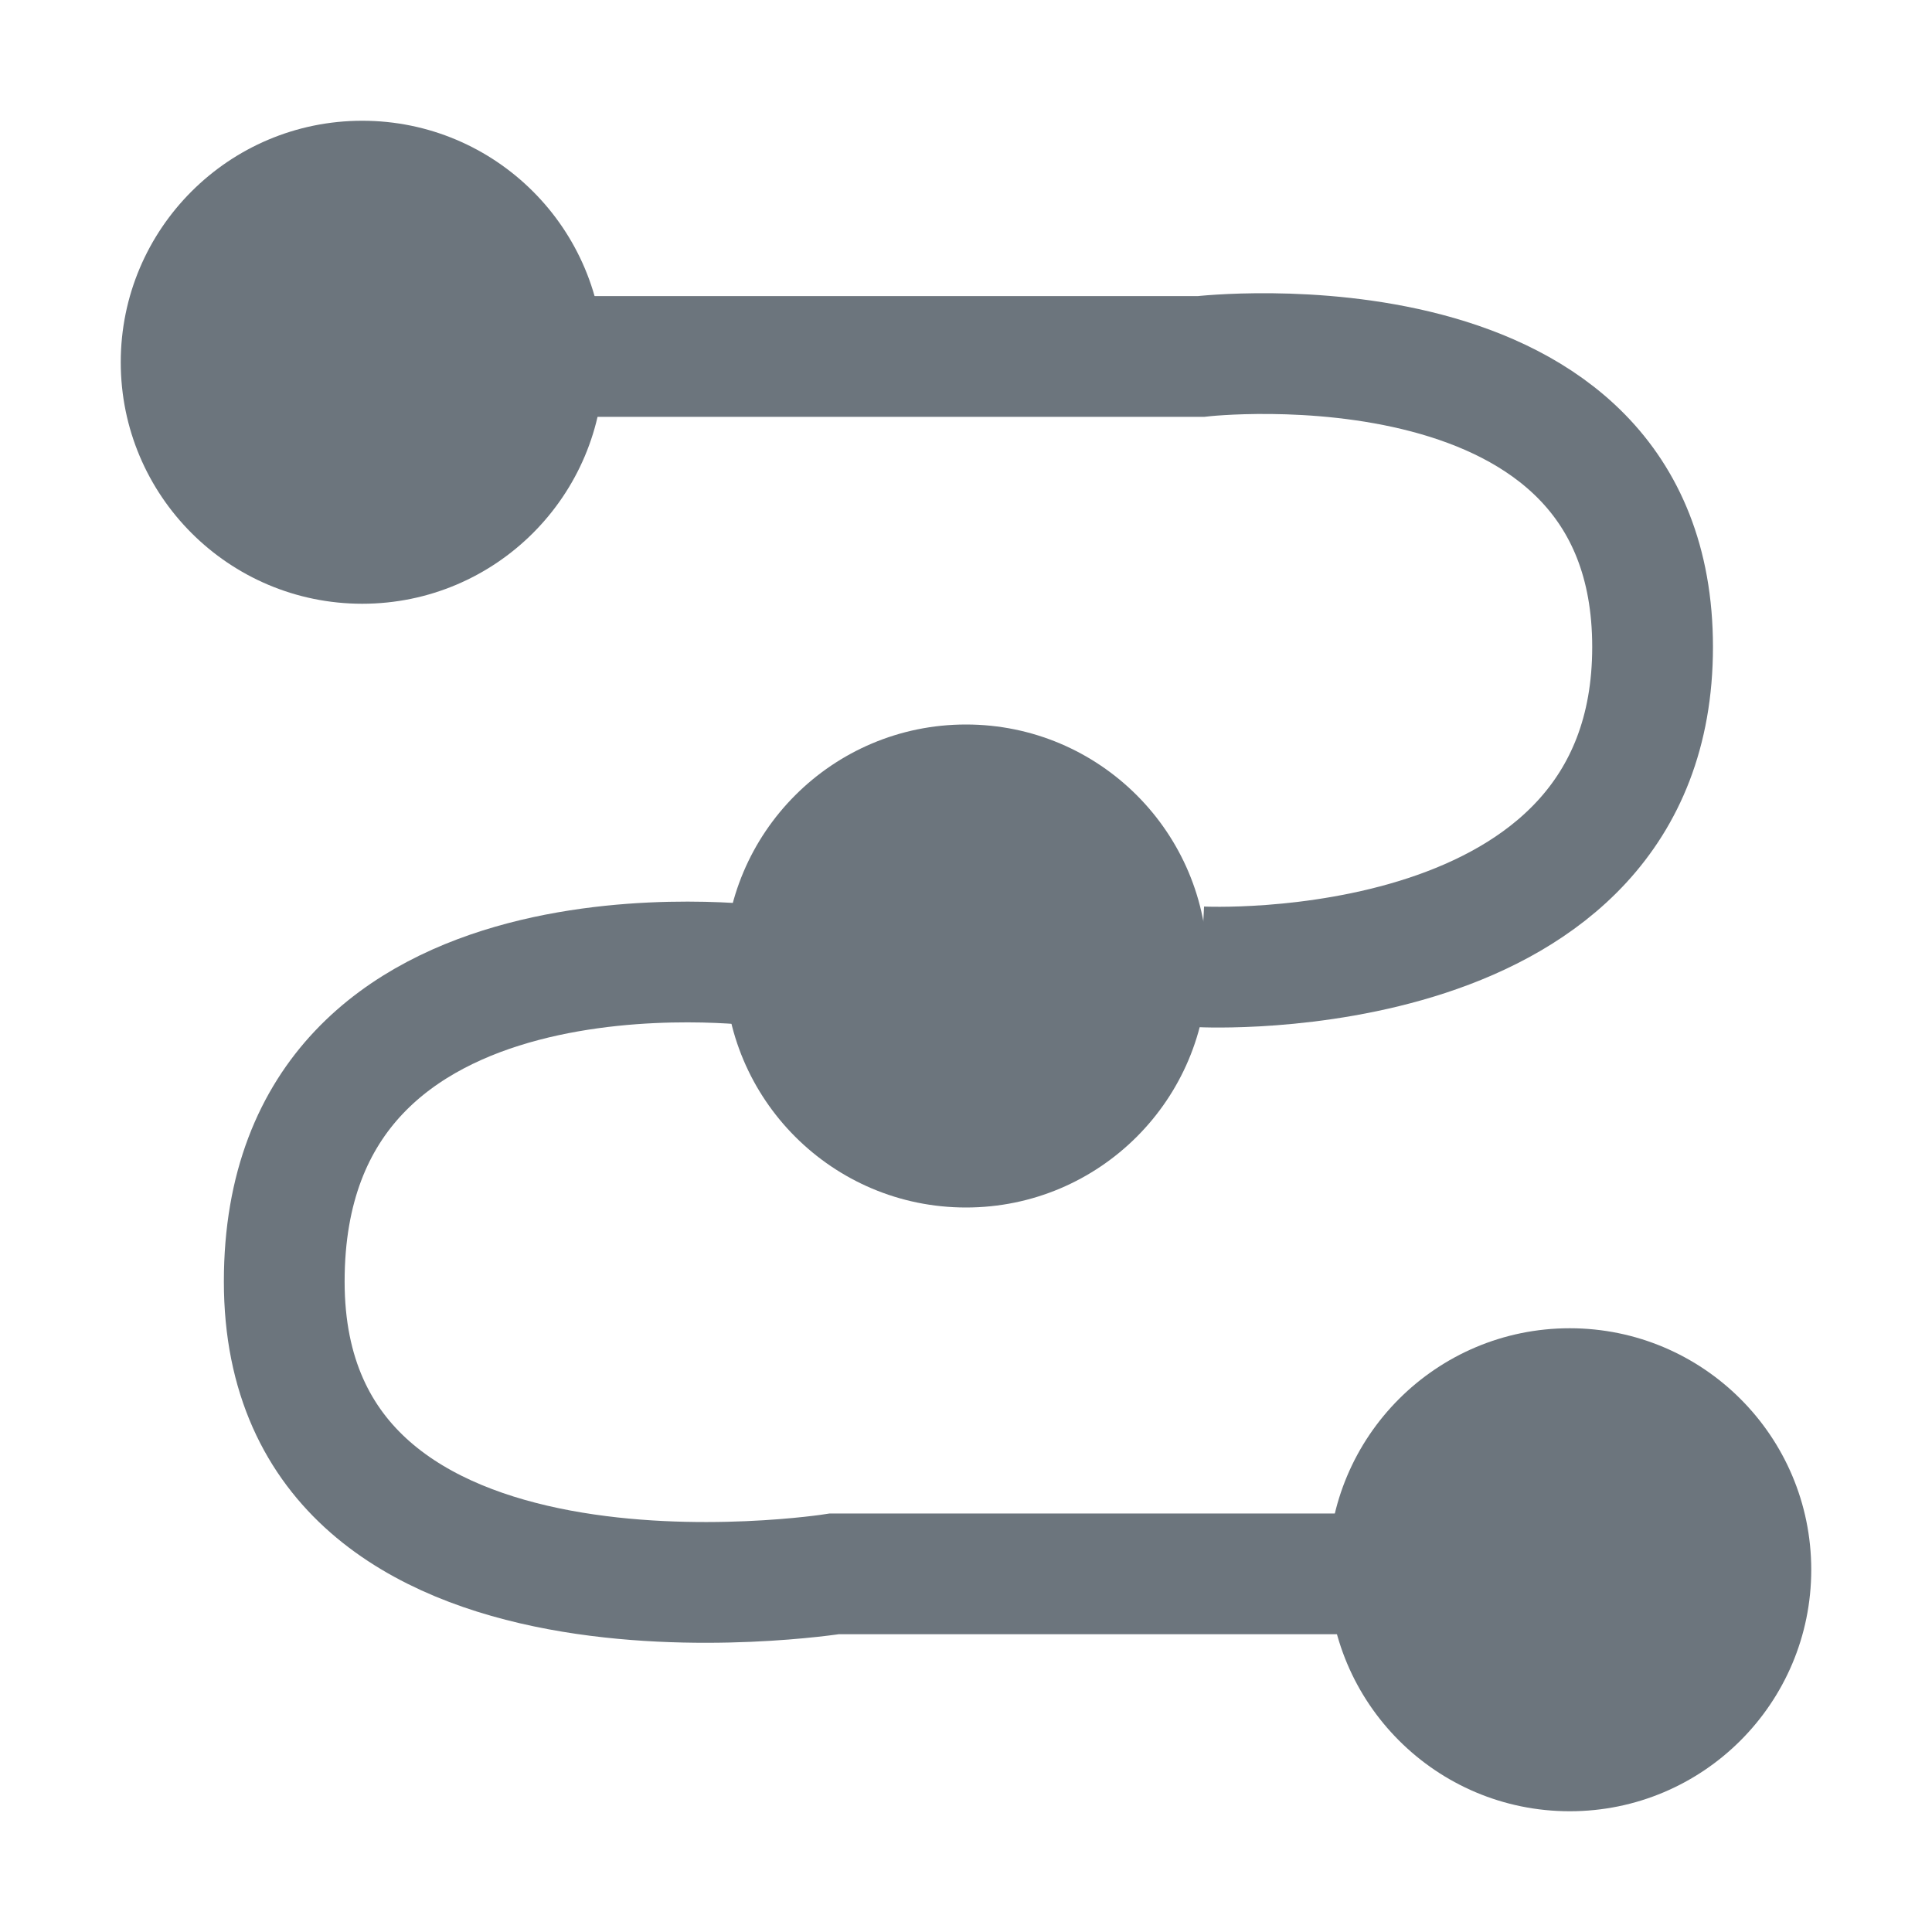 <svg id="Component_320_50" data-name="Component 320 – 50" xmlns="http://www.w3.org/2000/svg" width="16" height="16" viewBox="0 0 16 16">
  <g id="Rectangle_924" data-name="Rectangle 924" fill="#fff" stroke="#707070" stroke-width="1" opacity="0">
    <rect width="16" height="16" stroke="none"/>
    <rect x="0.5" y="0.5" width="15" height="15" fill="none"/>
  </g>
  <g id="Group_1493" data-name="Group 1493" transform="translate(-953 -114)">
    <path id="Path_235" data-name="Path 235" d="M-629.528,7506.952h6.474s3.74-.434,3.74,2.406-3.74,2.649-3.74,2.649" transform="translate(1586 -7390)" fill="none" stroke="#6c757d" stroke-width="1"/>
    <path id="Path_236" data-name="Path 236" d="M-626.686,7512s-3.96-.527-3.96,2.613,4.556,2.421,4.556,2.421h4.583" transform="translate(1586 -7390)" fill="none" stroke="#6c757d" stroke-width="1"/>
    <circle id="Ellipse_203" data-name="Ellipse 203" cx="2" cy="2" r="2" transform="translate(954 115)" fill="#6c757d"/>
    <circle id="Ellipse_204" data-name="Ellipse 204" cx="2" cy="2" r="2" transform="translate(959 120)" fill="#6c757d"/>
    <circle id="Ellipse_205" data-name="Ellipse 205" cx="2" cy="2" r="2" transform="translate(964 125)" fill="#6c757d"/>
  </g>
</svg>

